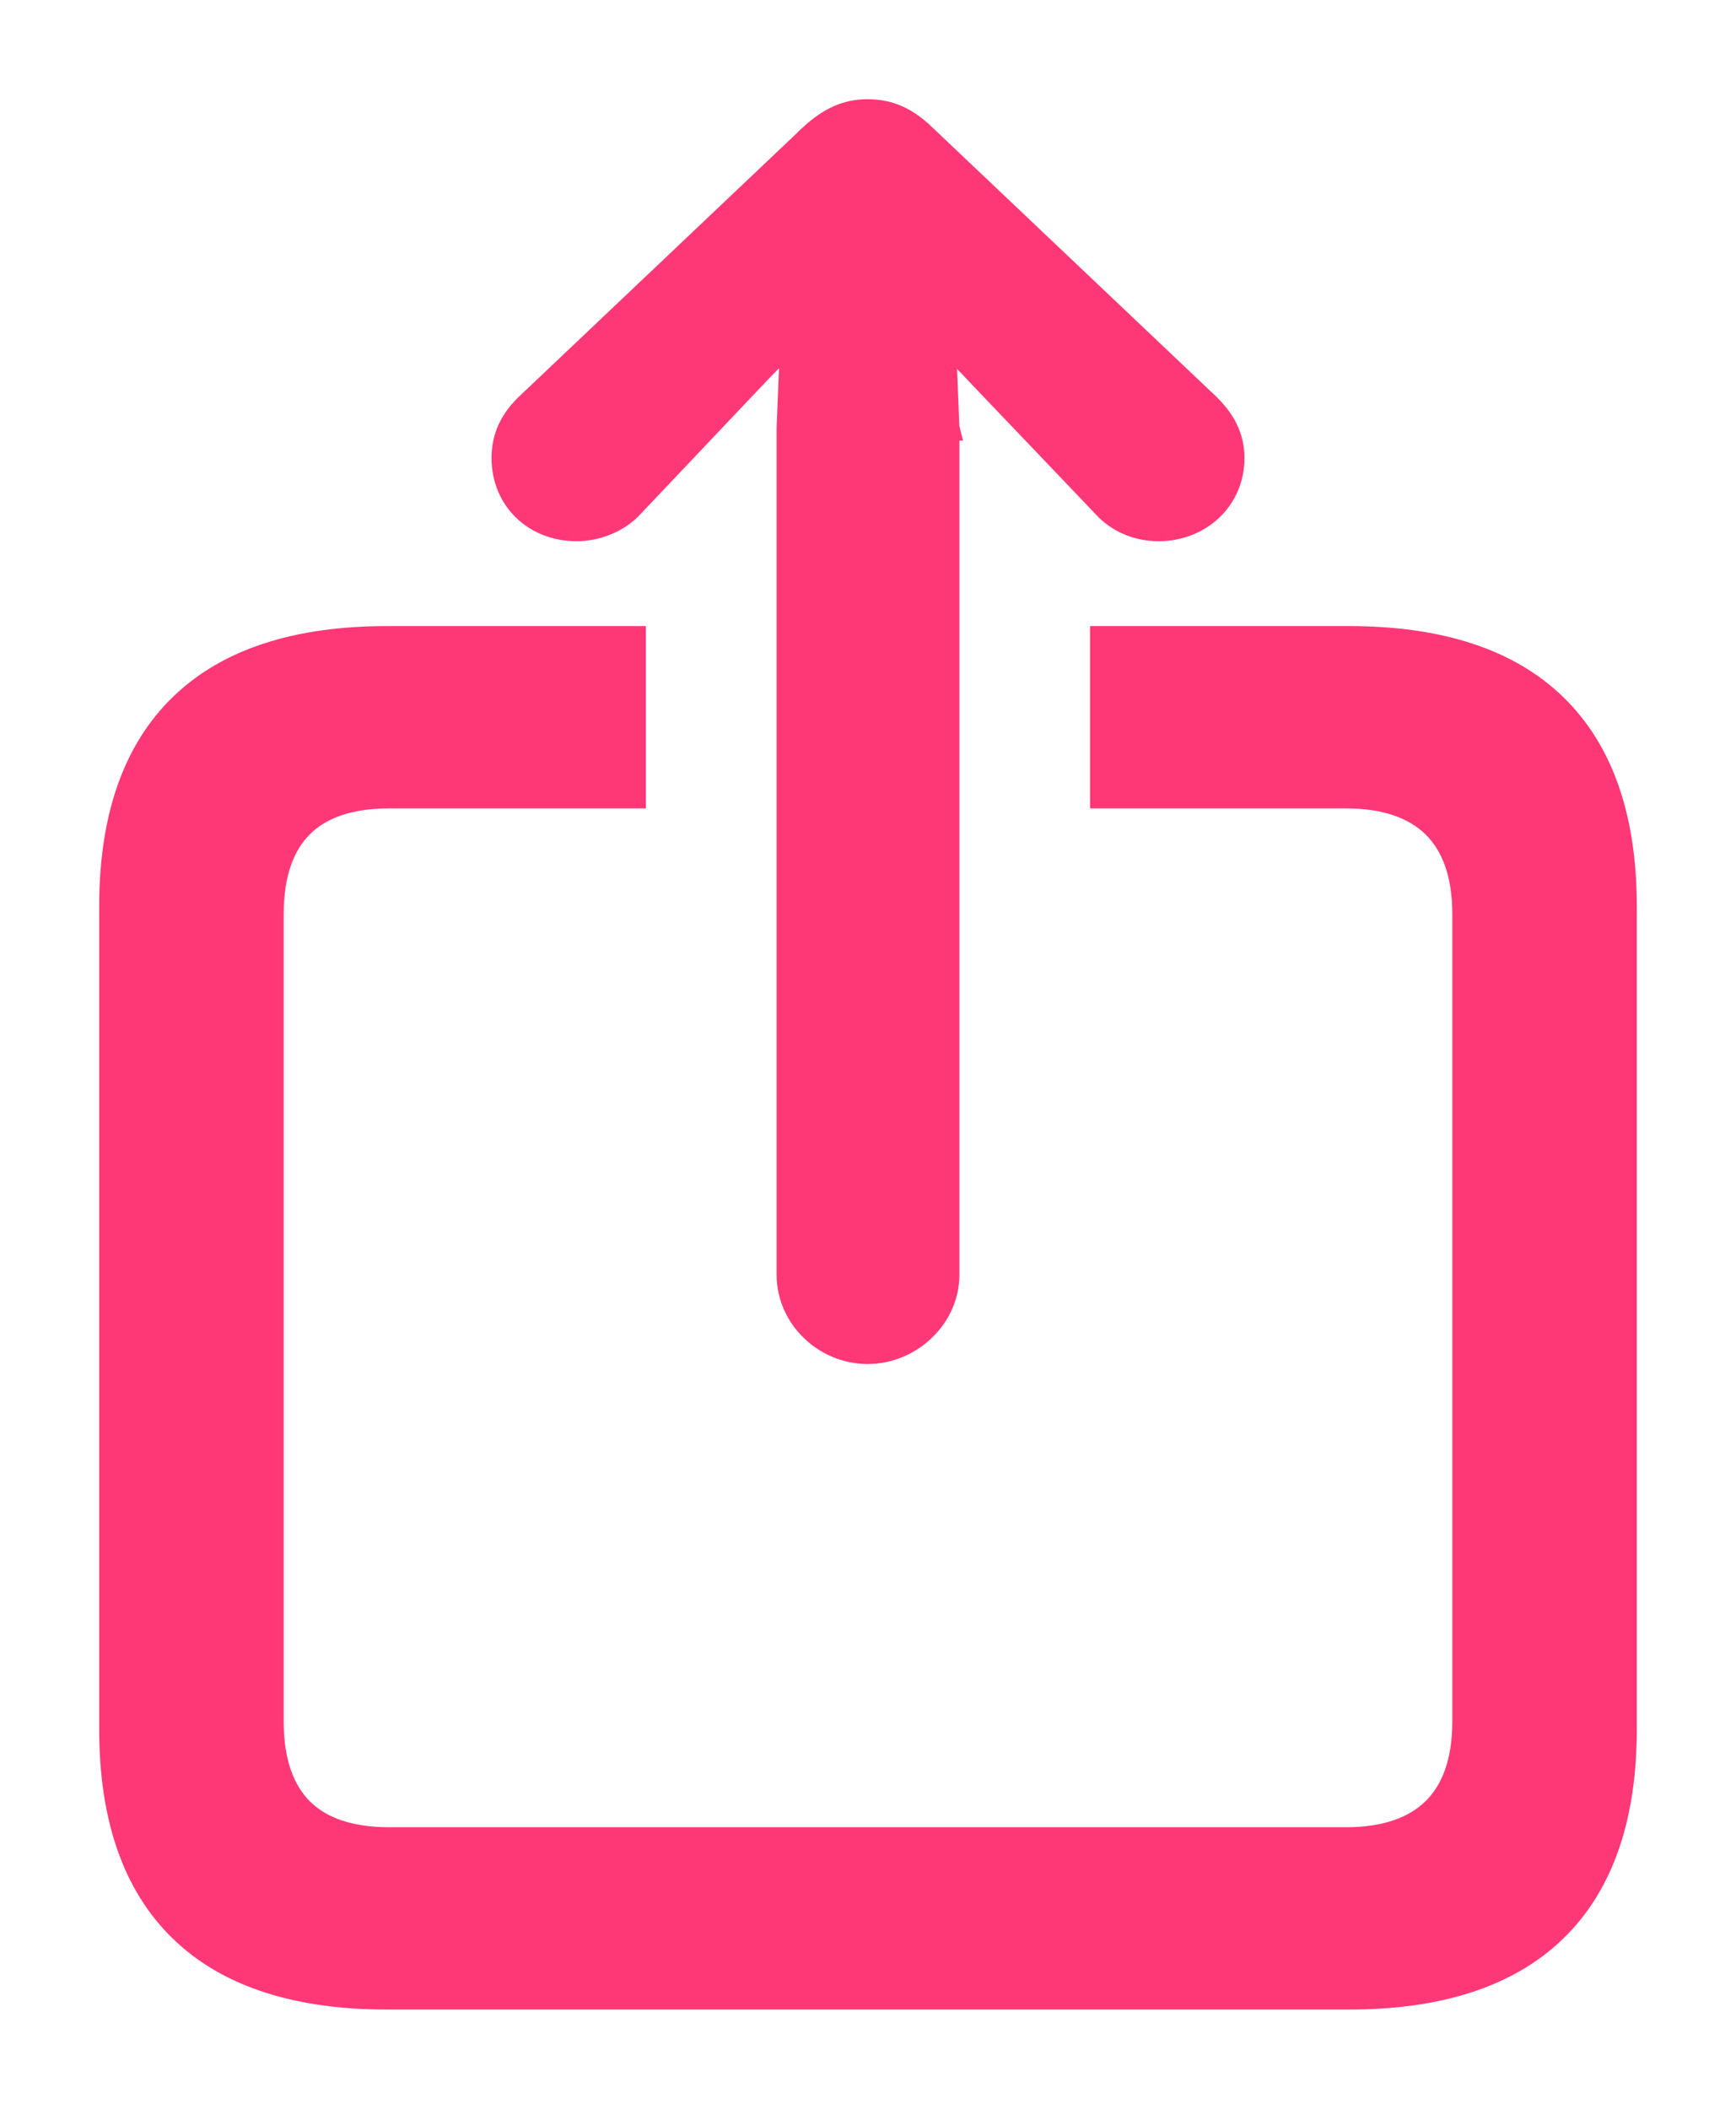 <svg width="14" height="17" viewBox="0 0 14 17" fill="none" xmlns="http://www.w3.org/2000/svg">
<path d="M7.637 3.452H7.638L7.637 3.448L7.608 2.715L7.878 2.996L7.878 2.997L8.904 4.072C9.019 4.201 9.182 4.263 9.343 4.263C9.67 4.263 9.936 4.025 9.936 3.692C9.936 3.517 9.858 3.387 9.744 3.275L9.744 3.275L9.743 3.273L7.458 1.107C7.308 0.96 7.169 0.9 6.997 0.9C6.83 0.9 6.692 0.961 6.536 1.106L6.536 1.107L4.251 3.273L4.251 3.273L4.249 3.275C4.133 3.389 4.064 3.52 4.064 3.692C4.064 4.022 4.314 4.263 4.651 4.263C4.802 4.263 4.979 4.202 5.096 4.072L6.115 2.997L6.393 2.712L6.363 3.448L6.363 3.448V3.452V10.278C6.363 10.615 6.653 10.896 6.997 10.896C7.338 10.896 7.637 10.616 7.637 10.278V3.452ZM8.991 5.147H8.891V5.247V6.317V6.417H8.991H10.857C11.174 6.417 11.409 6.502 11.565 6.654C11.721 6.806 11.812 7.04 11.812 7.367V13.88C11.812 14.207 11.721 14.441 11.565 14.593C11.409 14.745 11.174 14.83 10.857 14.83H3.136C2.815 14.83 2.582 14.745 2.429 14.593C2.277 14.441 2.188 14.208 2.188 13.88V7.367C2.188 7.039 2.277 6.805 2.429 6.654C2.582 6.502 2.815 6.417 3.136 6.417H5.009H5.109V6.317V5.247V5.147H5.009H3.123C2.401 5.147 1.841 5.323 1.462 5.692C1.082 6.061 0.9 6.606 0.9 7.307V13.94C0.9 14.641 1.082 15.186 1.462 15.555C1.841 15.924 2.401 16.1 3.123 16.1H10.877C11.598 16.1 12.159 15.924 12.538 15.555C12.918 15.186 13.1 14.641 13.1 13.94V7.307C13.1 6.606 12.918 6.061 12.538 5.692C12.159 5.323 11.598 5.147 10.877 5.147H8.991Z" fill="#FE3876" stroke="#FE3876" stroke-width="0.2"/>
</svg>
